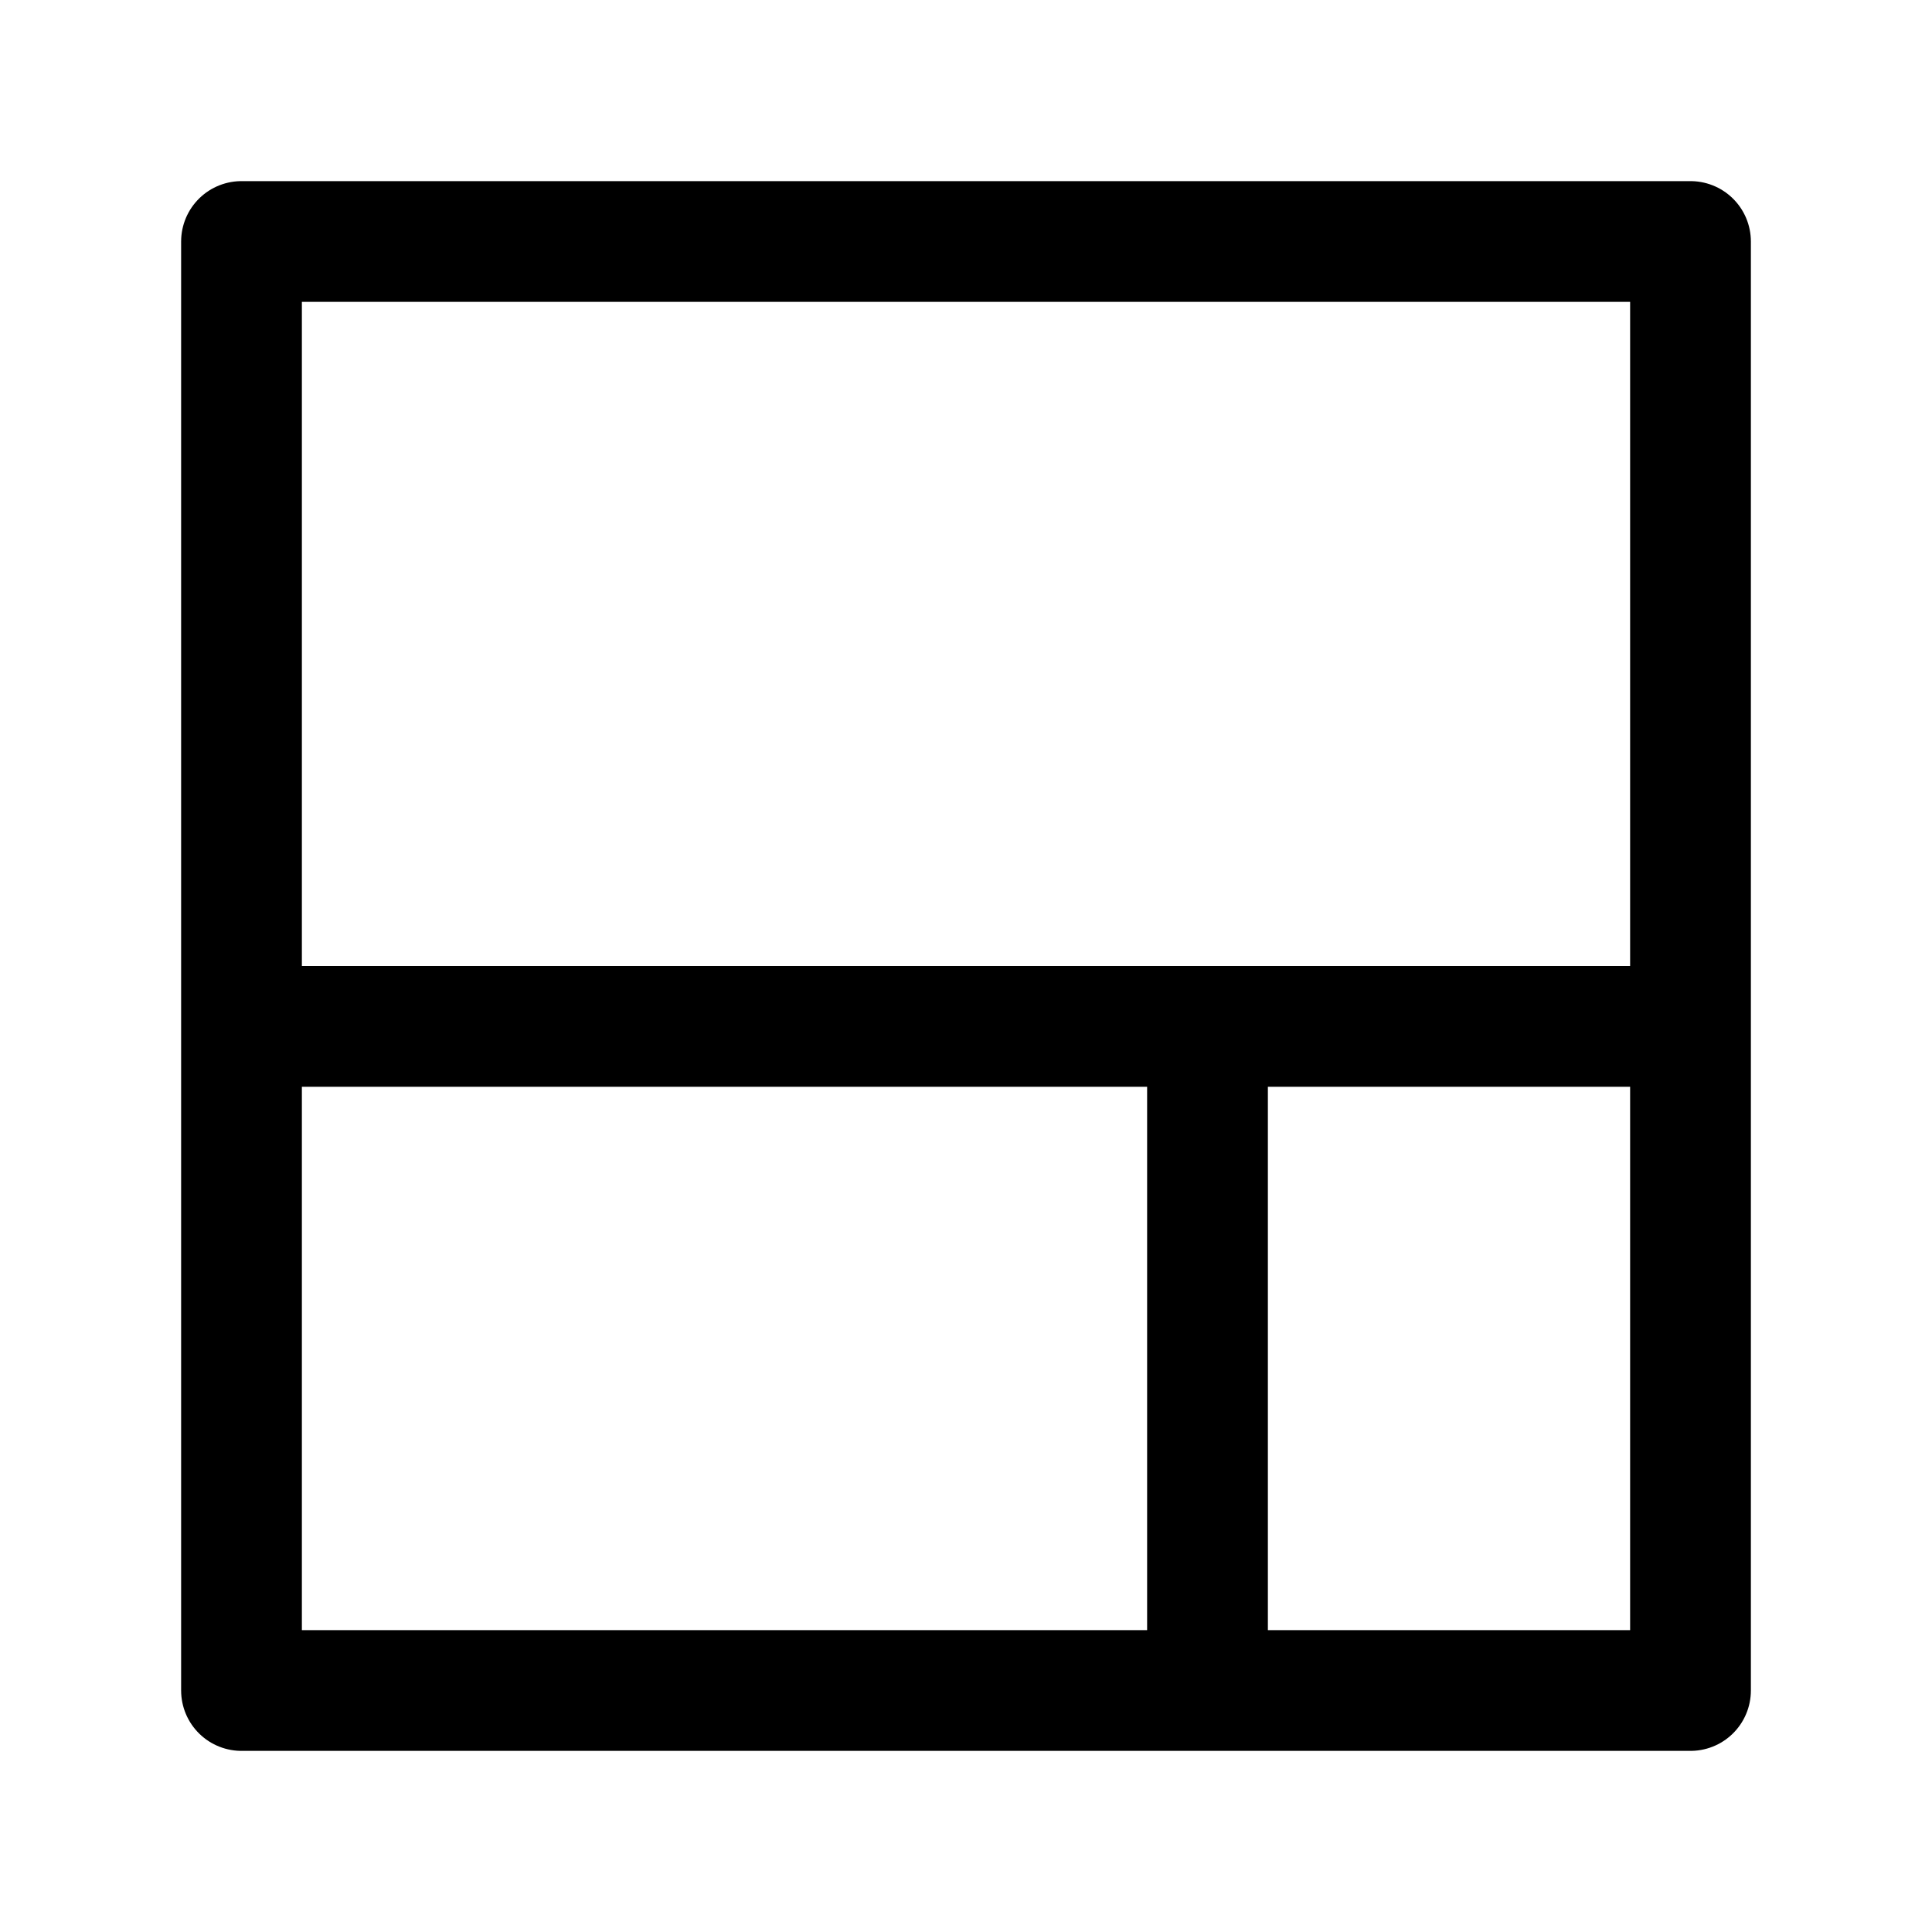 <svg xmlns="http://www.w3.org/2000/svg" aria-hidden="true" role="img" viewBox="0 0 32 32">
    <title>Boards</title>
    <path d="M4,28H28V4H4ZM28,17H4M20,28V17" fill="none" stroke="currentColor" stroke-width="2" stroke-linecap="round" stroke-linejoin="round"></path>
</svg>